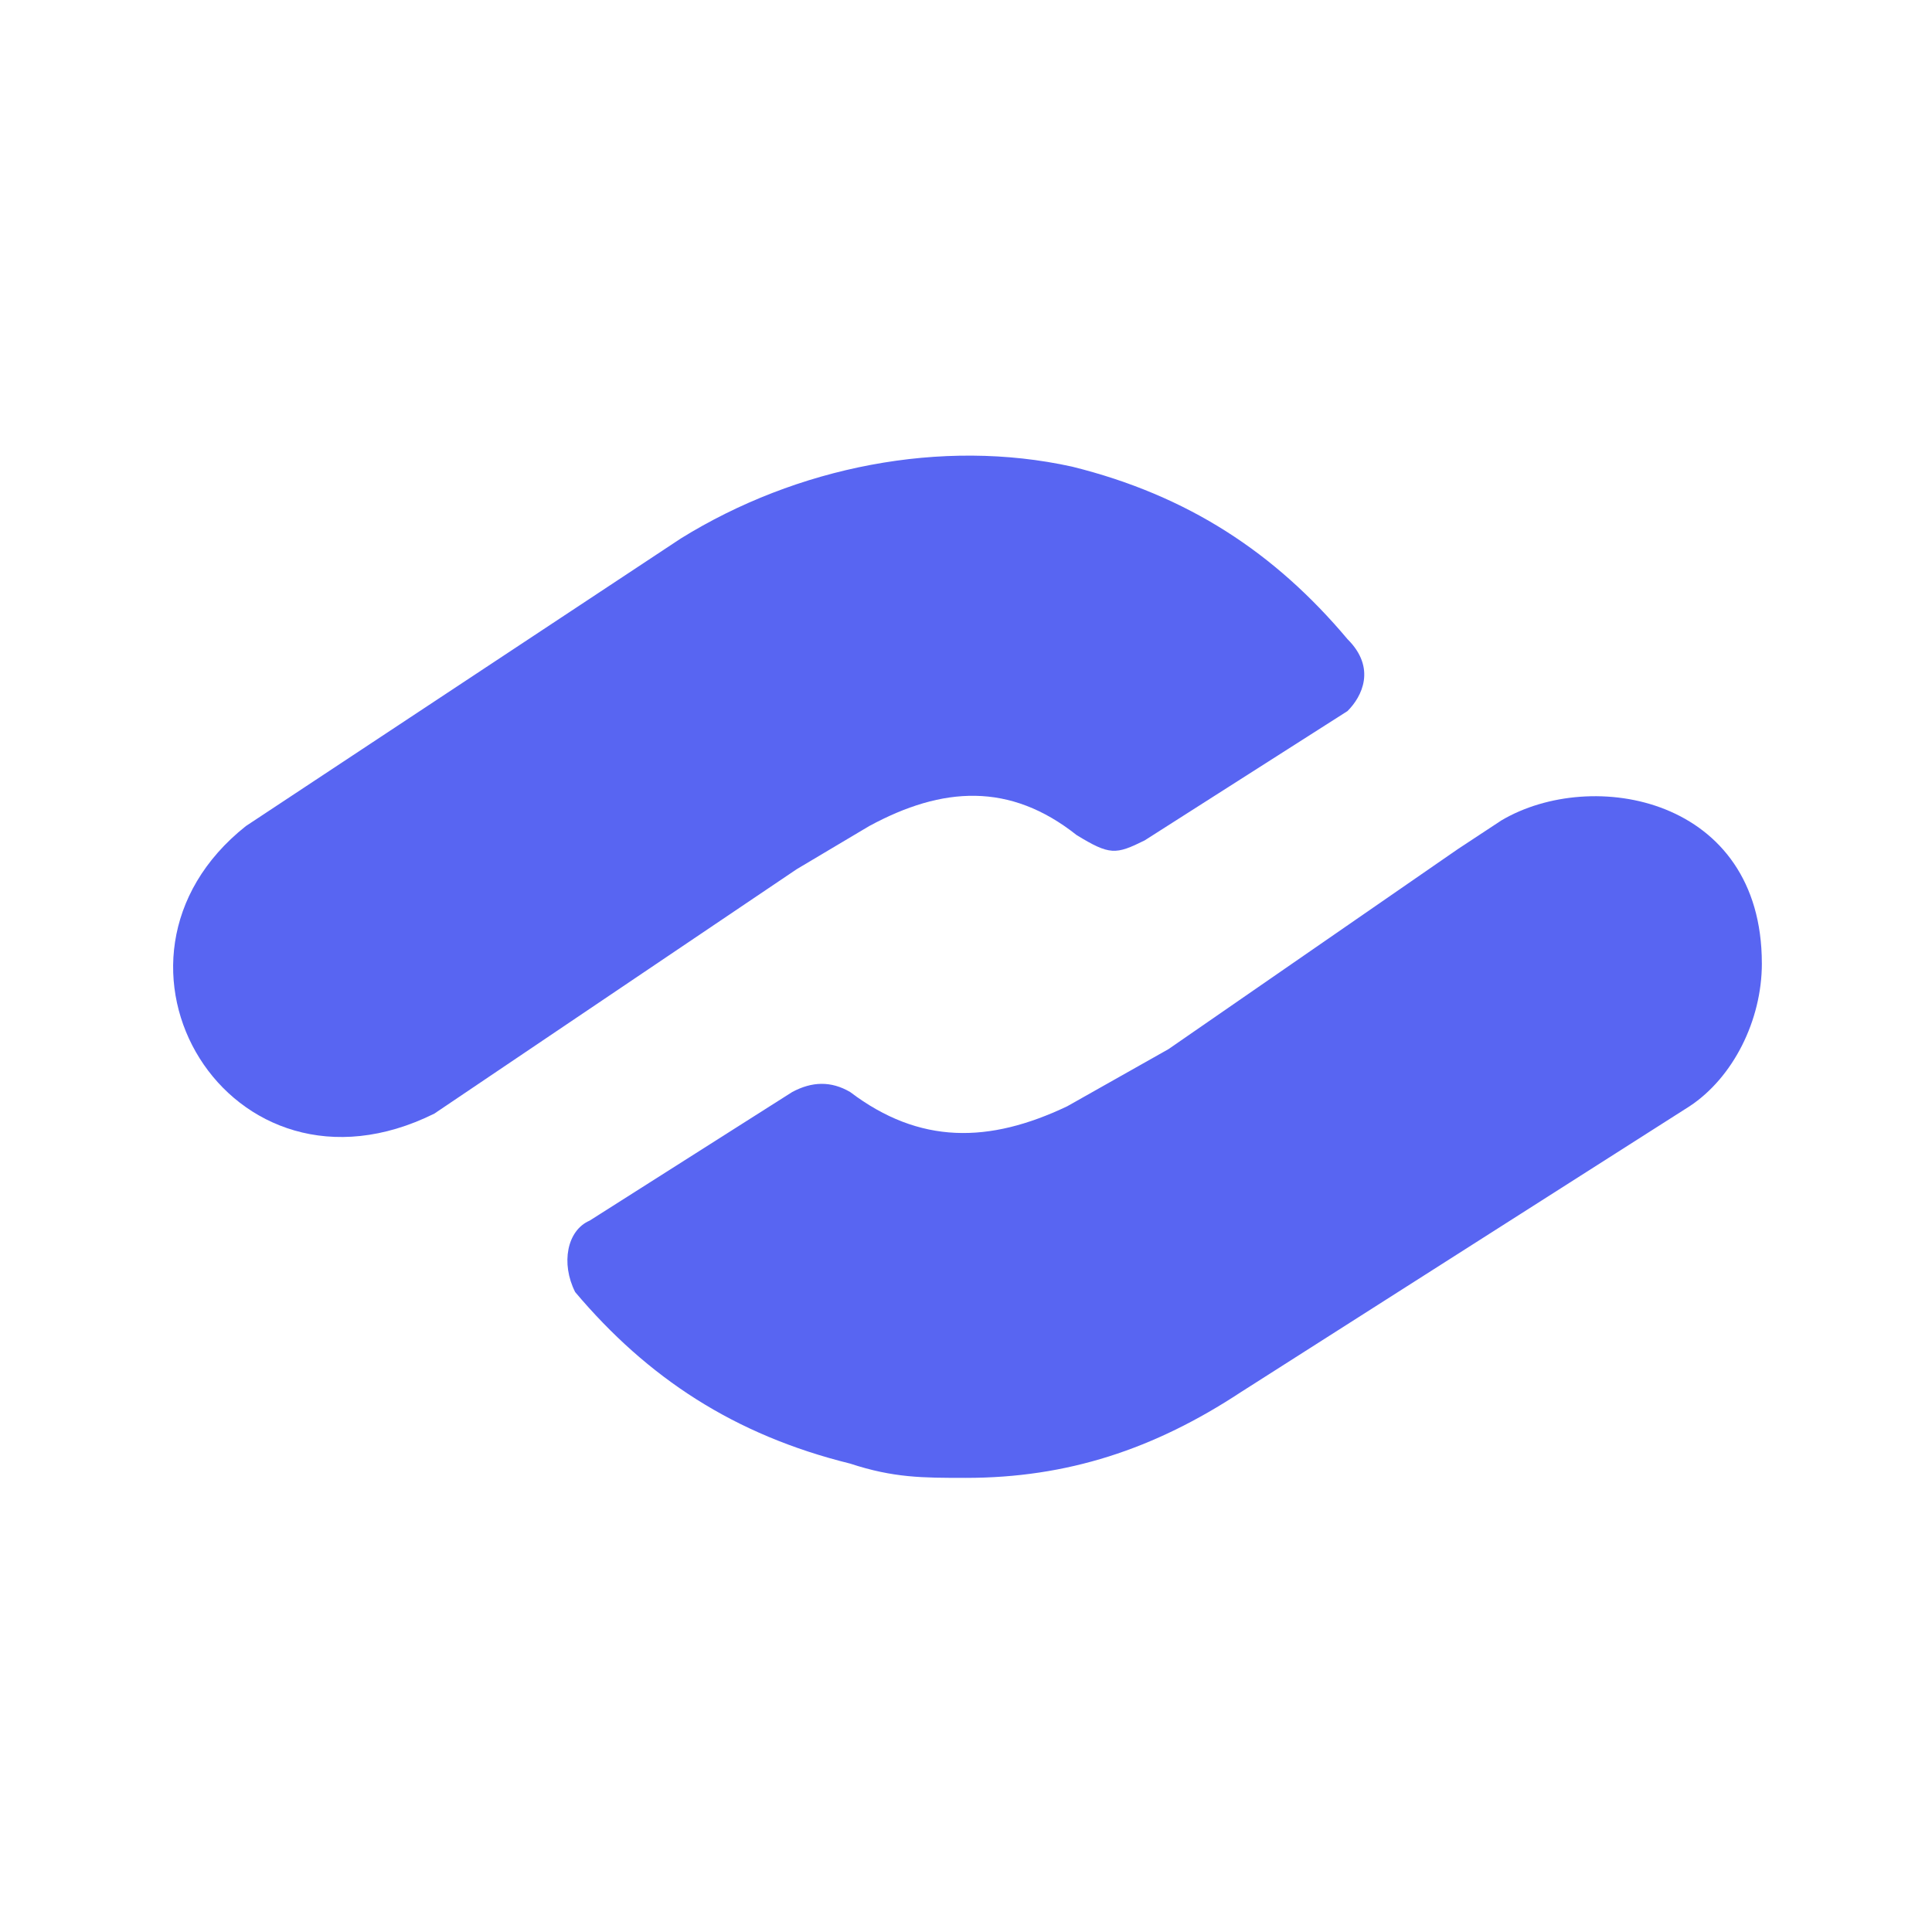 <svg width="32" height="32" version="1.1" viewBox="0 0 32 32" xmlns="http://www.w3.org/2000/svg">
 <g transform="matrix(.439 0 0 .439 2.842 2.505)" fill="#5865f2">
  <path d="m44.368 21.121-7.657 4.882c-1.094 0.542-1.313 0.56-2.562-0.2-2.519-1.999-5.062-1.843-7.829-0.342l-2.735 1.627-13.672 9.222c-7.737 3.837-13.501-5.777-7.11-10.849l16.407-10.849c4.375-2.712 9.844-3.797 14.766-2.712 4.375 1.085 7.657 3.255 10.391 6.509 1.094 1.085 0.547 2.17 0 2.712z"/>
  <path d="m60 30.642c0 2.157-1.092 4.314-2.73 5.392l-16.926 10.784c-3.276 2.157-6.552 3.235-10.375 3.235-1.638 0-2.73 0-4.368-0.539-4.368-1.078-7.644-3.235-10.374-6.471-0.546-1.079-0.312-2.326 0.546-2.696l7.644-4.853c0.742-0.397 1.46-0.423 2.184 0 2.624 1.989 5.246 1.94 8.19 0.539l3.822-2.157 10.92-7.549 1.638-1.079c3.421-2.027 9.828-0.872 9.828 5.392z"/>
 </g>
</svg>
